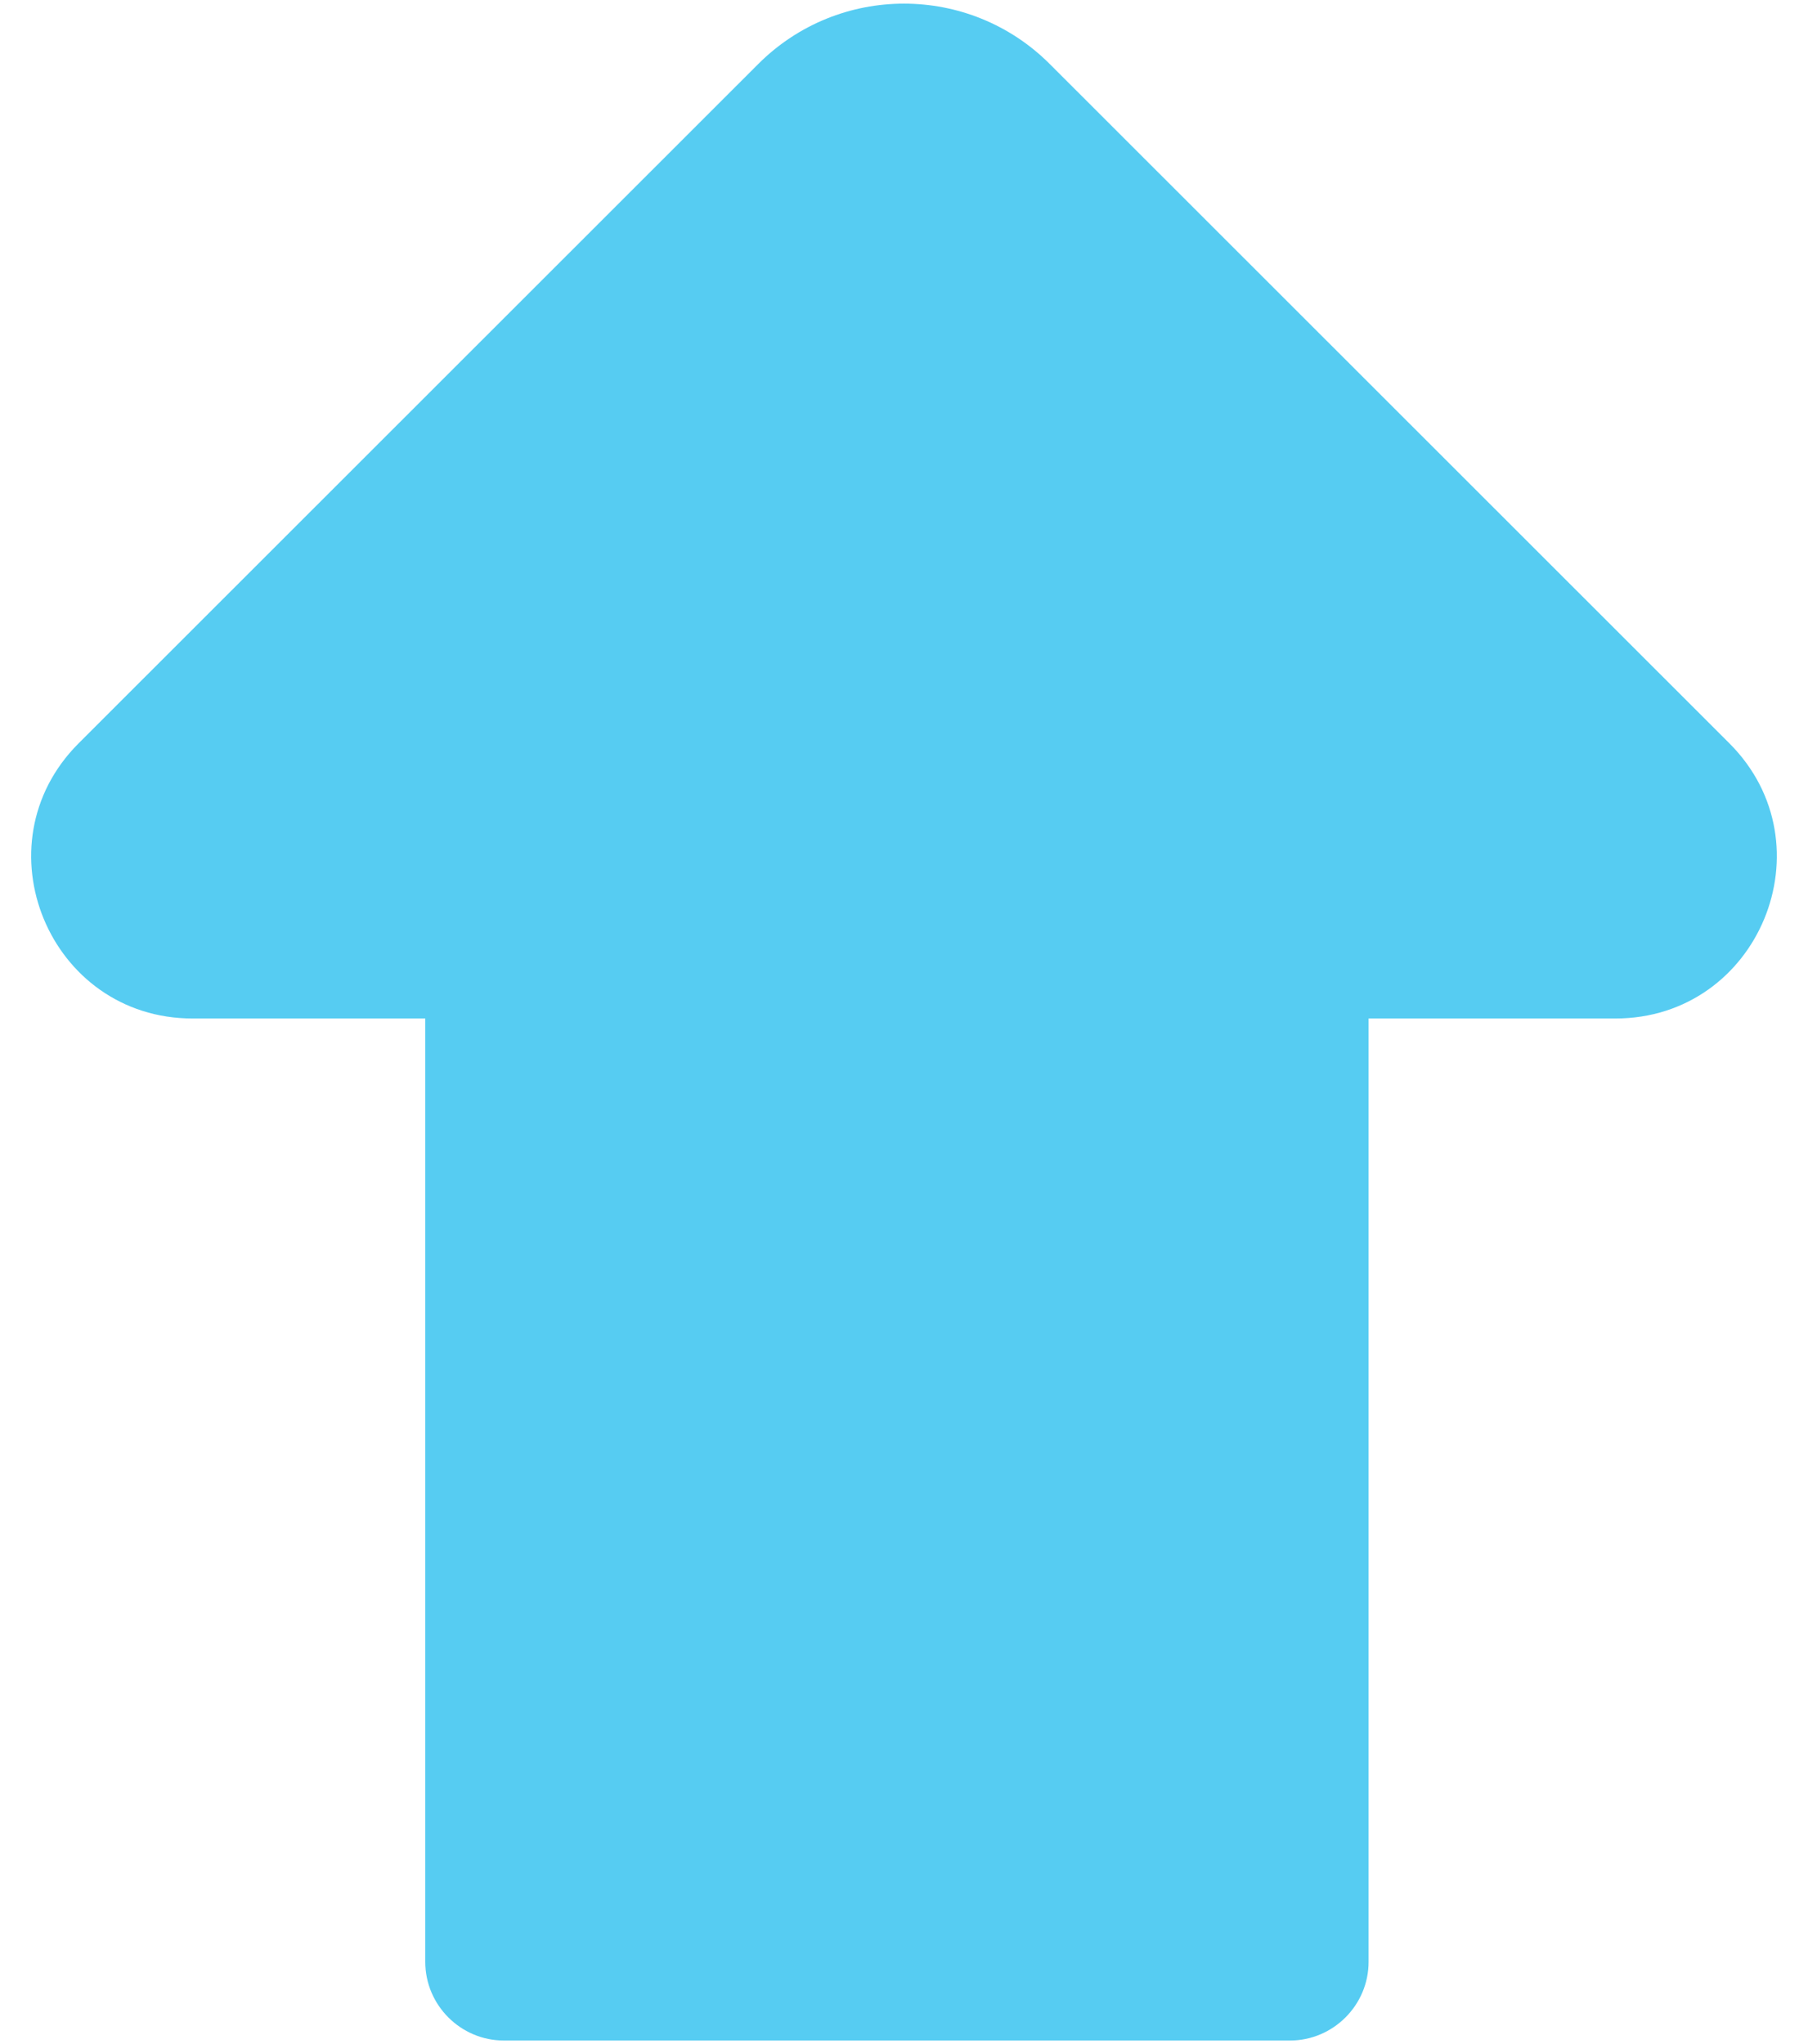 <?xml version="1.0" encoding="UTF-8"?>
<svg id="Layer_1" data-name="Layer 1" xmlns="http://www.w3.org/2000/svg" viewBox="0 0 46 52">
  <defs>
    <style>
      .cls-1 {
        fill: #56ccf2;
        stroke-width: 0px;
      }
    </style>
  </defs>
  <path class="cls-1" d="M34.82,25.91h6.28c3.65,0,5.48-4.42,2.9-7L26.71,1.63c-2.05-2.05-5.37-2.05-7.42,0L2,18.91c-2.58,2.58-.75,7,2.9,7h5.92v24c0,1.1.9,2,2,2h20c1.1,0,2-.9,2-2v-24Z"/>
</svg>